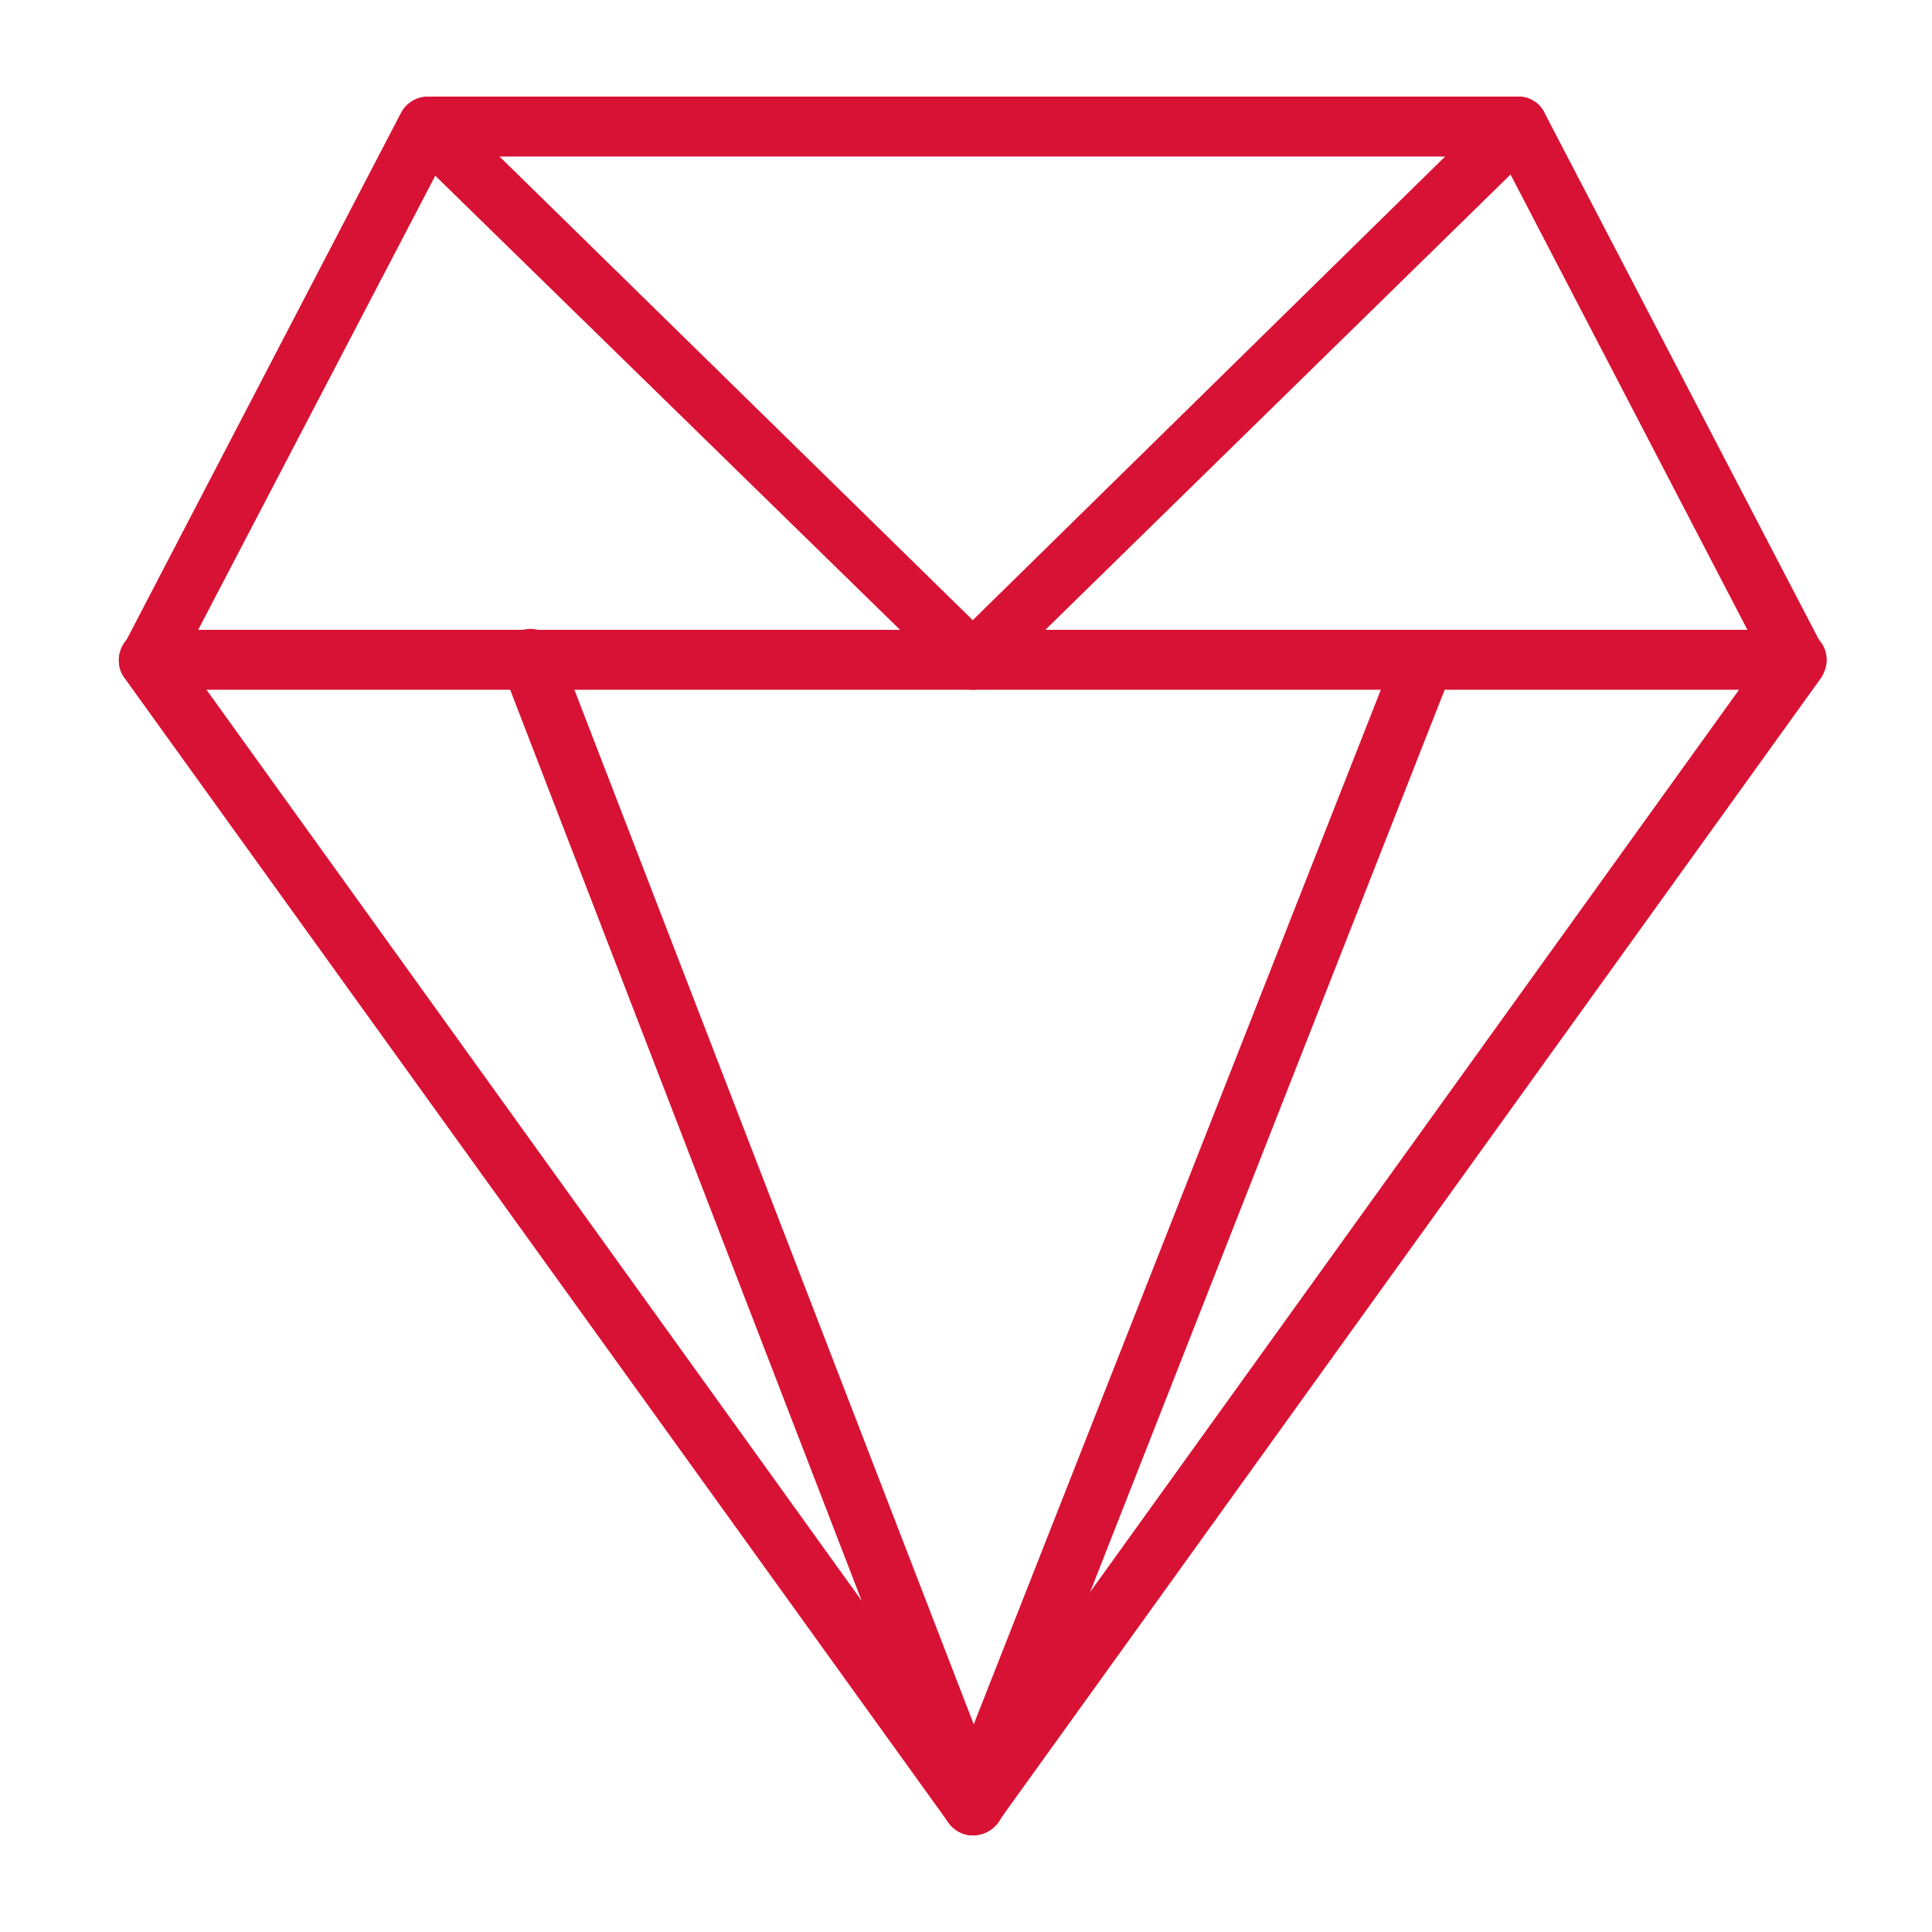 <?xml version="1.0" standalone="no"?><!DOCTYPE svg PUBLIC "-//W3C//DTD SVG 1.1//EN" "http://www.w3.org/Graphics/SVG/1.1/DTD/svg11.dtd"><svg t="1700149032272" class="icon" viewBox="0 0 1024 1024" version="1.1" xmlns="http://www.w3.org/2000/svg" p-id="11870" xmlns:xlink="http://www.w3.org/1999/xlink" width="200" height="200"><path d="M515.584 972.8c-5.12 0-9.728-2.56-12.8-6.656L66.048 359.424c-3.584-4.608-4.096-11.264-1.024-16.384l147.456-283.136c2.56-5.12 8.192-8.704 13.824-8.704h578.56c5.632 0 11.264 3.072 13.824 8.704L966.144 343.04c2.56 5.12 2.048 11.776-1.024 16.384l-436.736 607.232c-3.072 3.584-7.68 6.144-12.8 6.144zM97.28 348.672l418.304 581.632 418.304-581.632-138.24-265.728H236.032L97.28 348.672z" fill="#D81234" p-id="11871"></path><path d="M952.32 365.568H78.848c-8.704 0-15.872-7.168-15.872-15.872s7.168-15.872 15.872-15.872H952.32c8.704 0 15.872 7.168 15.872 15.872s-7.168 15.872-15.872 15.872z" fill="#D81234" p-id="11872"></path><path d="M515.584 365.568c-4.096 0-7.68-1.536-10.752-4.608L215.552 78.336c-6.144-6.144-6.144-15.872 0-22.016 6.144-6.144 15.872-6.144 22.016 0l278.016 272.384L793.6 55.808c6.144-6.144 16.384-6.144 22.016 0 6.144 6.144 6.144 16.384 0 22.016l-289.28 283.136c-3.072 3.072-6.656 4.608-10.752 4.608z" fill="#D81234" p-id="11873"></path><path d="M515.584 972.8c-6.656 0-12.288-4.096-14.848-10.24L266.24 354.816c-3.072-8.192 1.024-17.408 9.216-20.48 8.192-3.072 17.408 1.024 20.48 9.216l220.16 570.368 224.256-569.856c3.072-8.192 12.288-12.288 20.48-8.704 8.192 3.072 12.288 12.288 8.704 20.48l-238.592 607.232c-3.072 6.144-8.704 9.728-15.36 9.728z" fill="#D81234" p-id="11874"></path></svg>